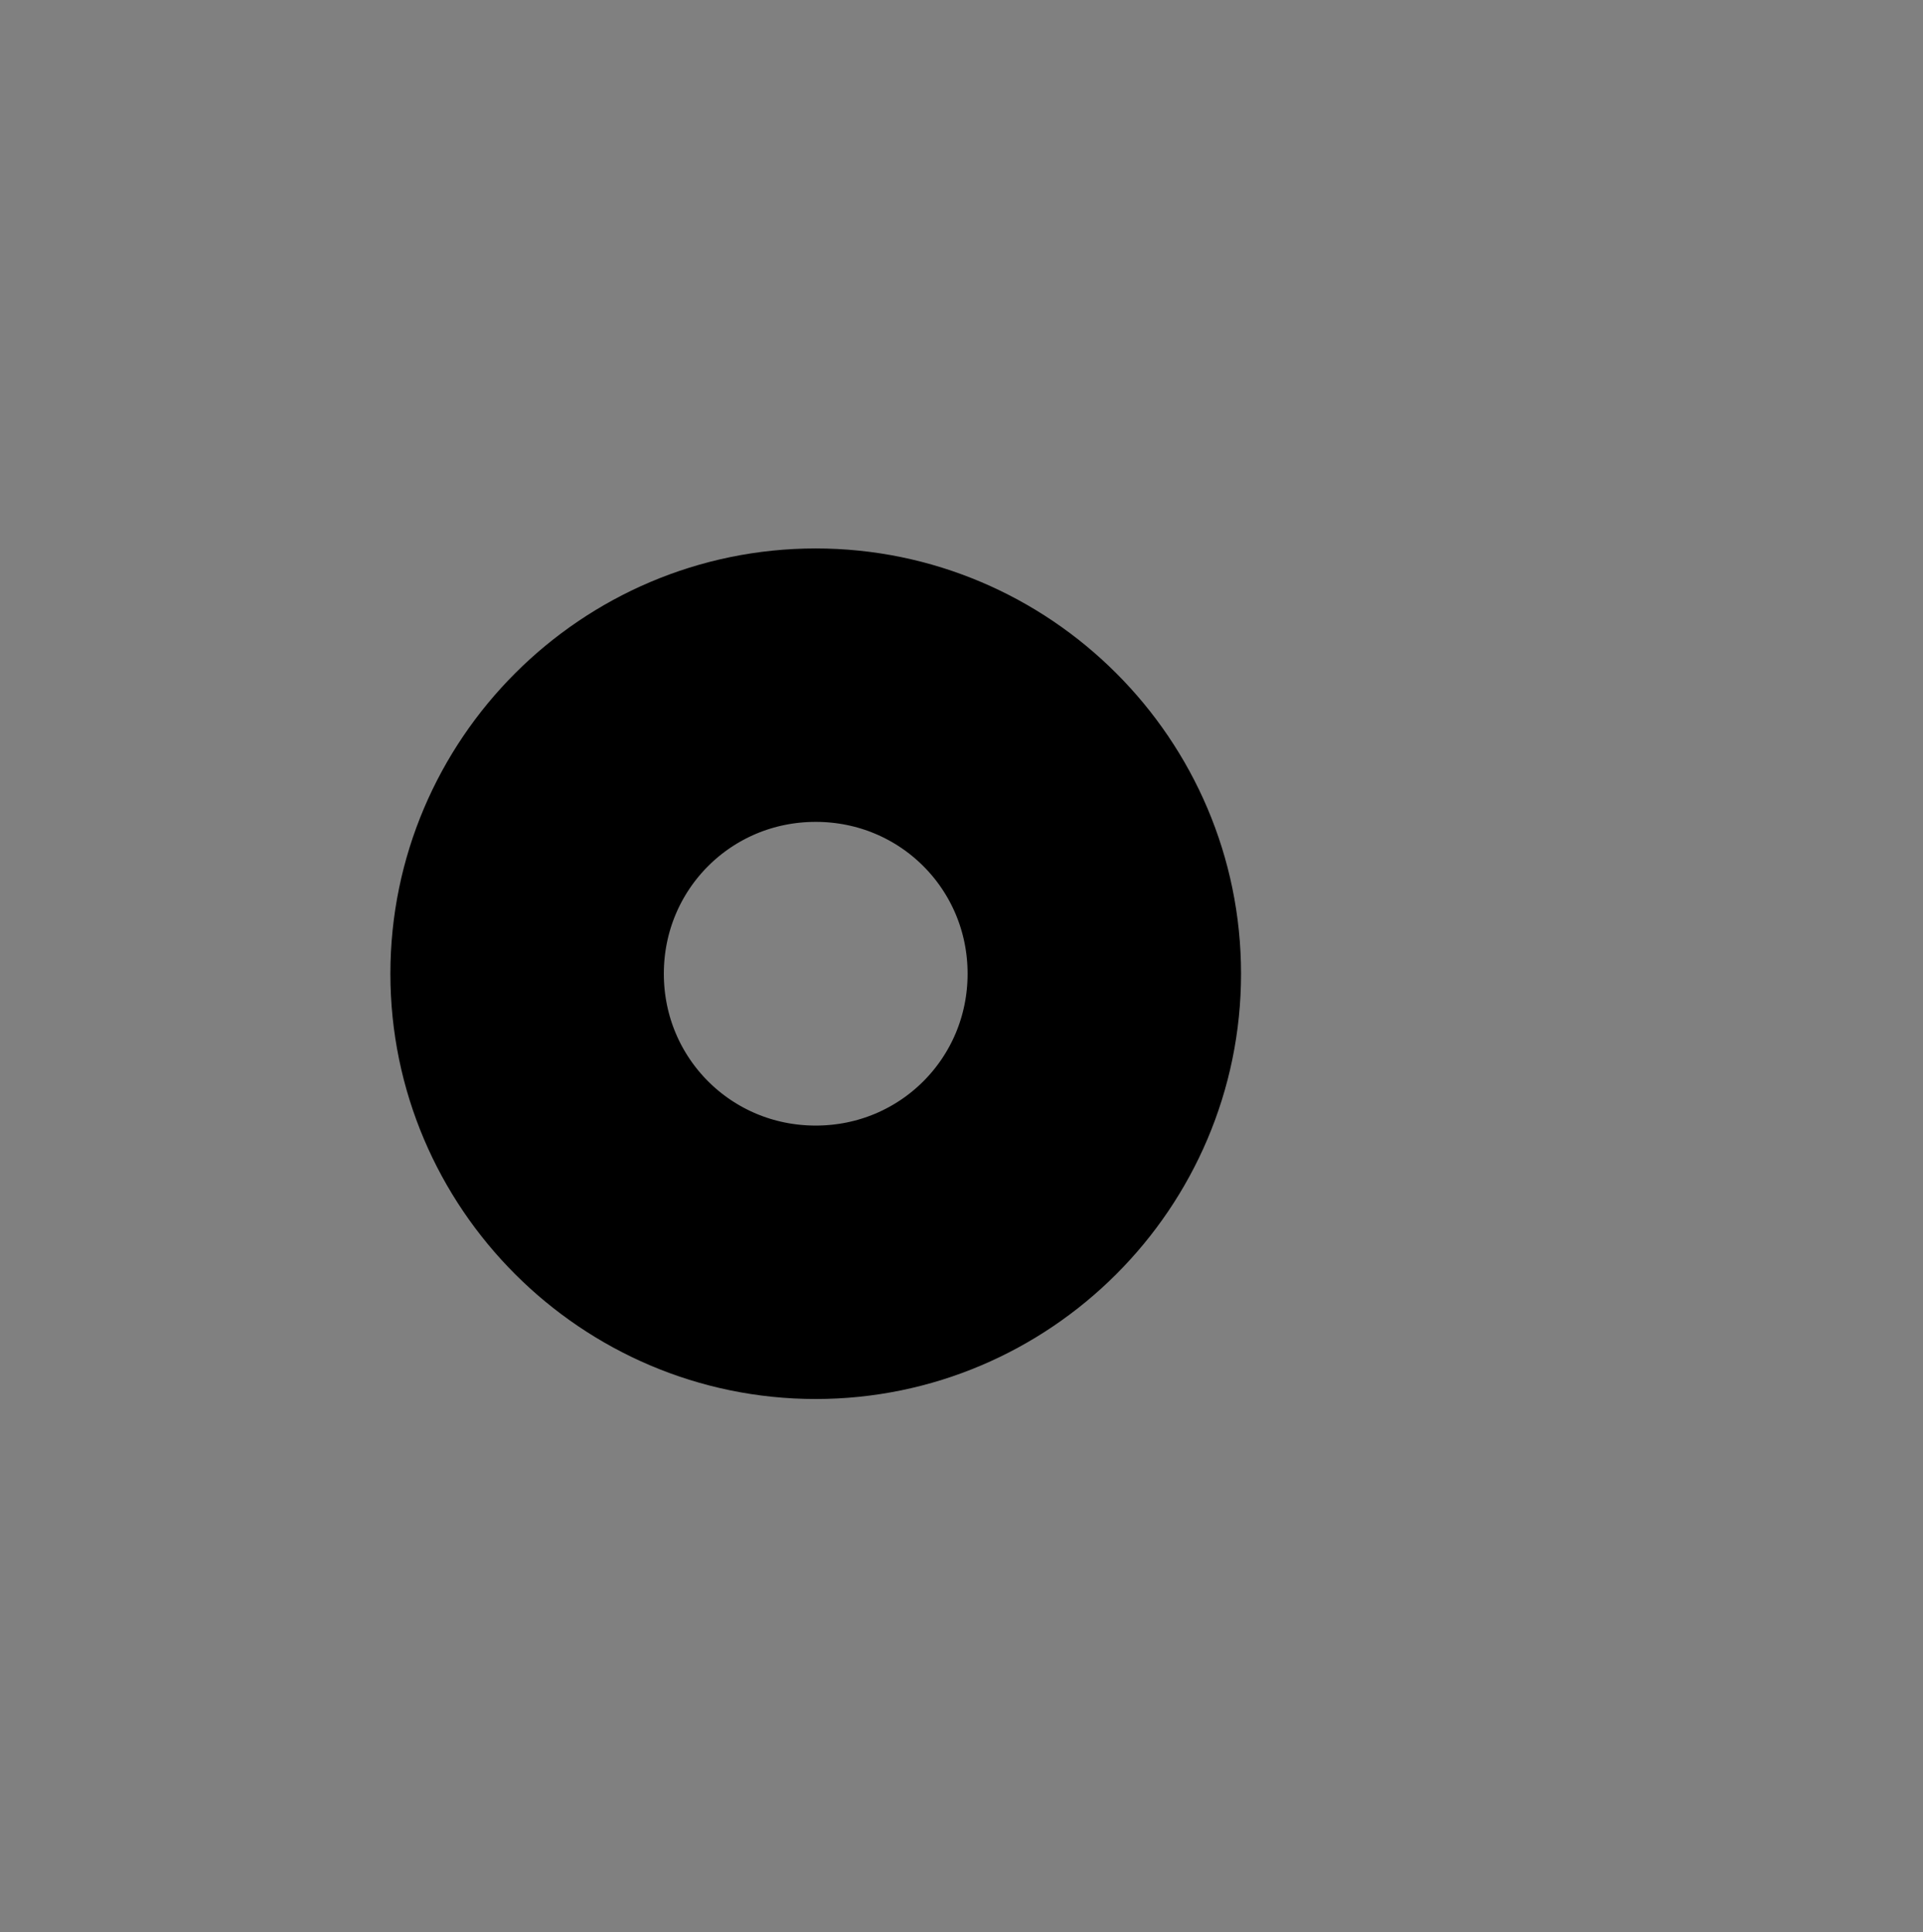<?xml version="1.0" encoding="UTF-8" standalone="no"?>
<!-- Created with Inkscape (http://www.inkscape.org/) -->

<svg
   version="1.1"
   id="svg1"
   width="831"
   height="835"
   viewBox="0 0 831 835"
   sodipodi:docname="iris.svg"
   inkscape:export-filename="ojos1Iris.png"
   inkscape:export-xdpi="96"
   inkscape:export-ydpi="96"
   inkscape:version="1.3.2 (091e20e, 2023-11-25, custom)"
   xmlns:inkscape="http://www.inkscape.org/namespaces/inkscape"
   xmlns:sodipodi="http://sodipodi.sourceforge.net/DTD/sodipodi-0.dtd"
   xmlns="http://www.w3.org/2000/svg"
   xmlns:svg="http://www.w3.org/2000/svg">
  <rect x="0" y="0" width="831" height="835" fill="#808080" stroke="none"/>
  <defs
     id="defs1" />
  <sodipodi:namedview
     id="namedview1"
     pagecolor="#ffffff"
     bordercolor="#000000"
     borderopacity="0.25"
     inkscape:showpageshadow="2"
     inkscape:pageopacity="0.0"
     inkscape:pagecheckerboard="0"
     inkscape:deskcolor="#d1d1d1"
     inkscape:zoom="0.42426407"
     inkscape:cx="477.29708"
     inkscape:cy="417.193"
     inkscape:window-width="1350"
     inkscape:window-height="720"
     inkscape:window-x="0"
     inkscape:window-y="0"
     inkscape:window-maximized="0"
     inkscape:current-layer="g1" />
  <g
     inkscape:groupmode="layer"
     inkscape:label="Image"
     id="g1">
    <path
       style="color:#000000;fill:#ffffff;stroke-linecap:round;stroke-linejoin:round;stroke:#000000;stroke-opacity:1;stroke-width:75;stroke-dasharray:none;paint-order:stroke markers fill"
       d="m 352.5,274.533 c -80.544,0 -146.301,65.757 -146.301,146.301 0,80.544 65.757,146.301 146.301,146.301 80.544,0 146.301,-65.757 146.301,-146.301 C 498.801,340.29 433.044,274.533 352.5,274.533 Z m 0,43.17 c 57.213,0 103.131,45.918 103.131,103.131 0,57.213 -45.918,103.129 -103.131,103.129 -57.213,0 -103.131,-45.916 -103.131,-103.129 1e-5,-57.213 45.918,-103.131 103.131,-103.131 z"
       id="path1" />
  </g>
</svg>
